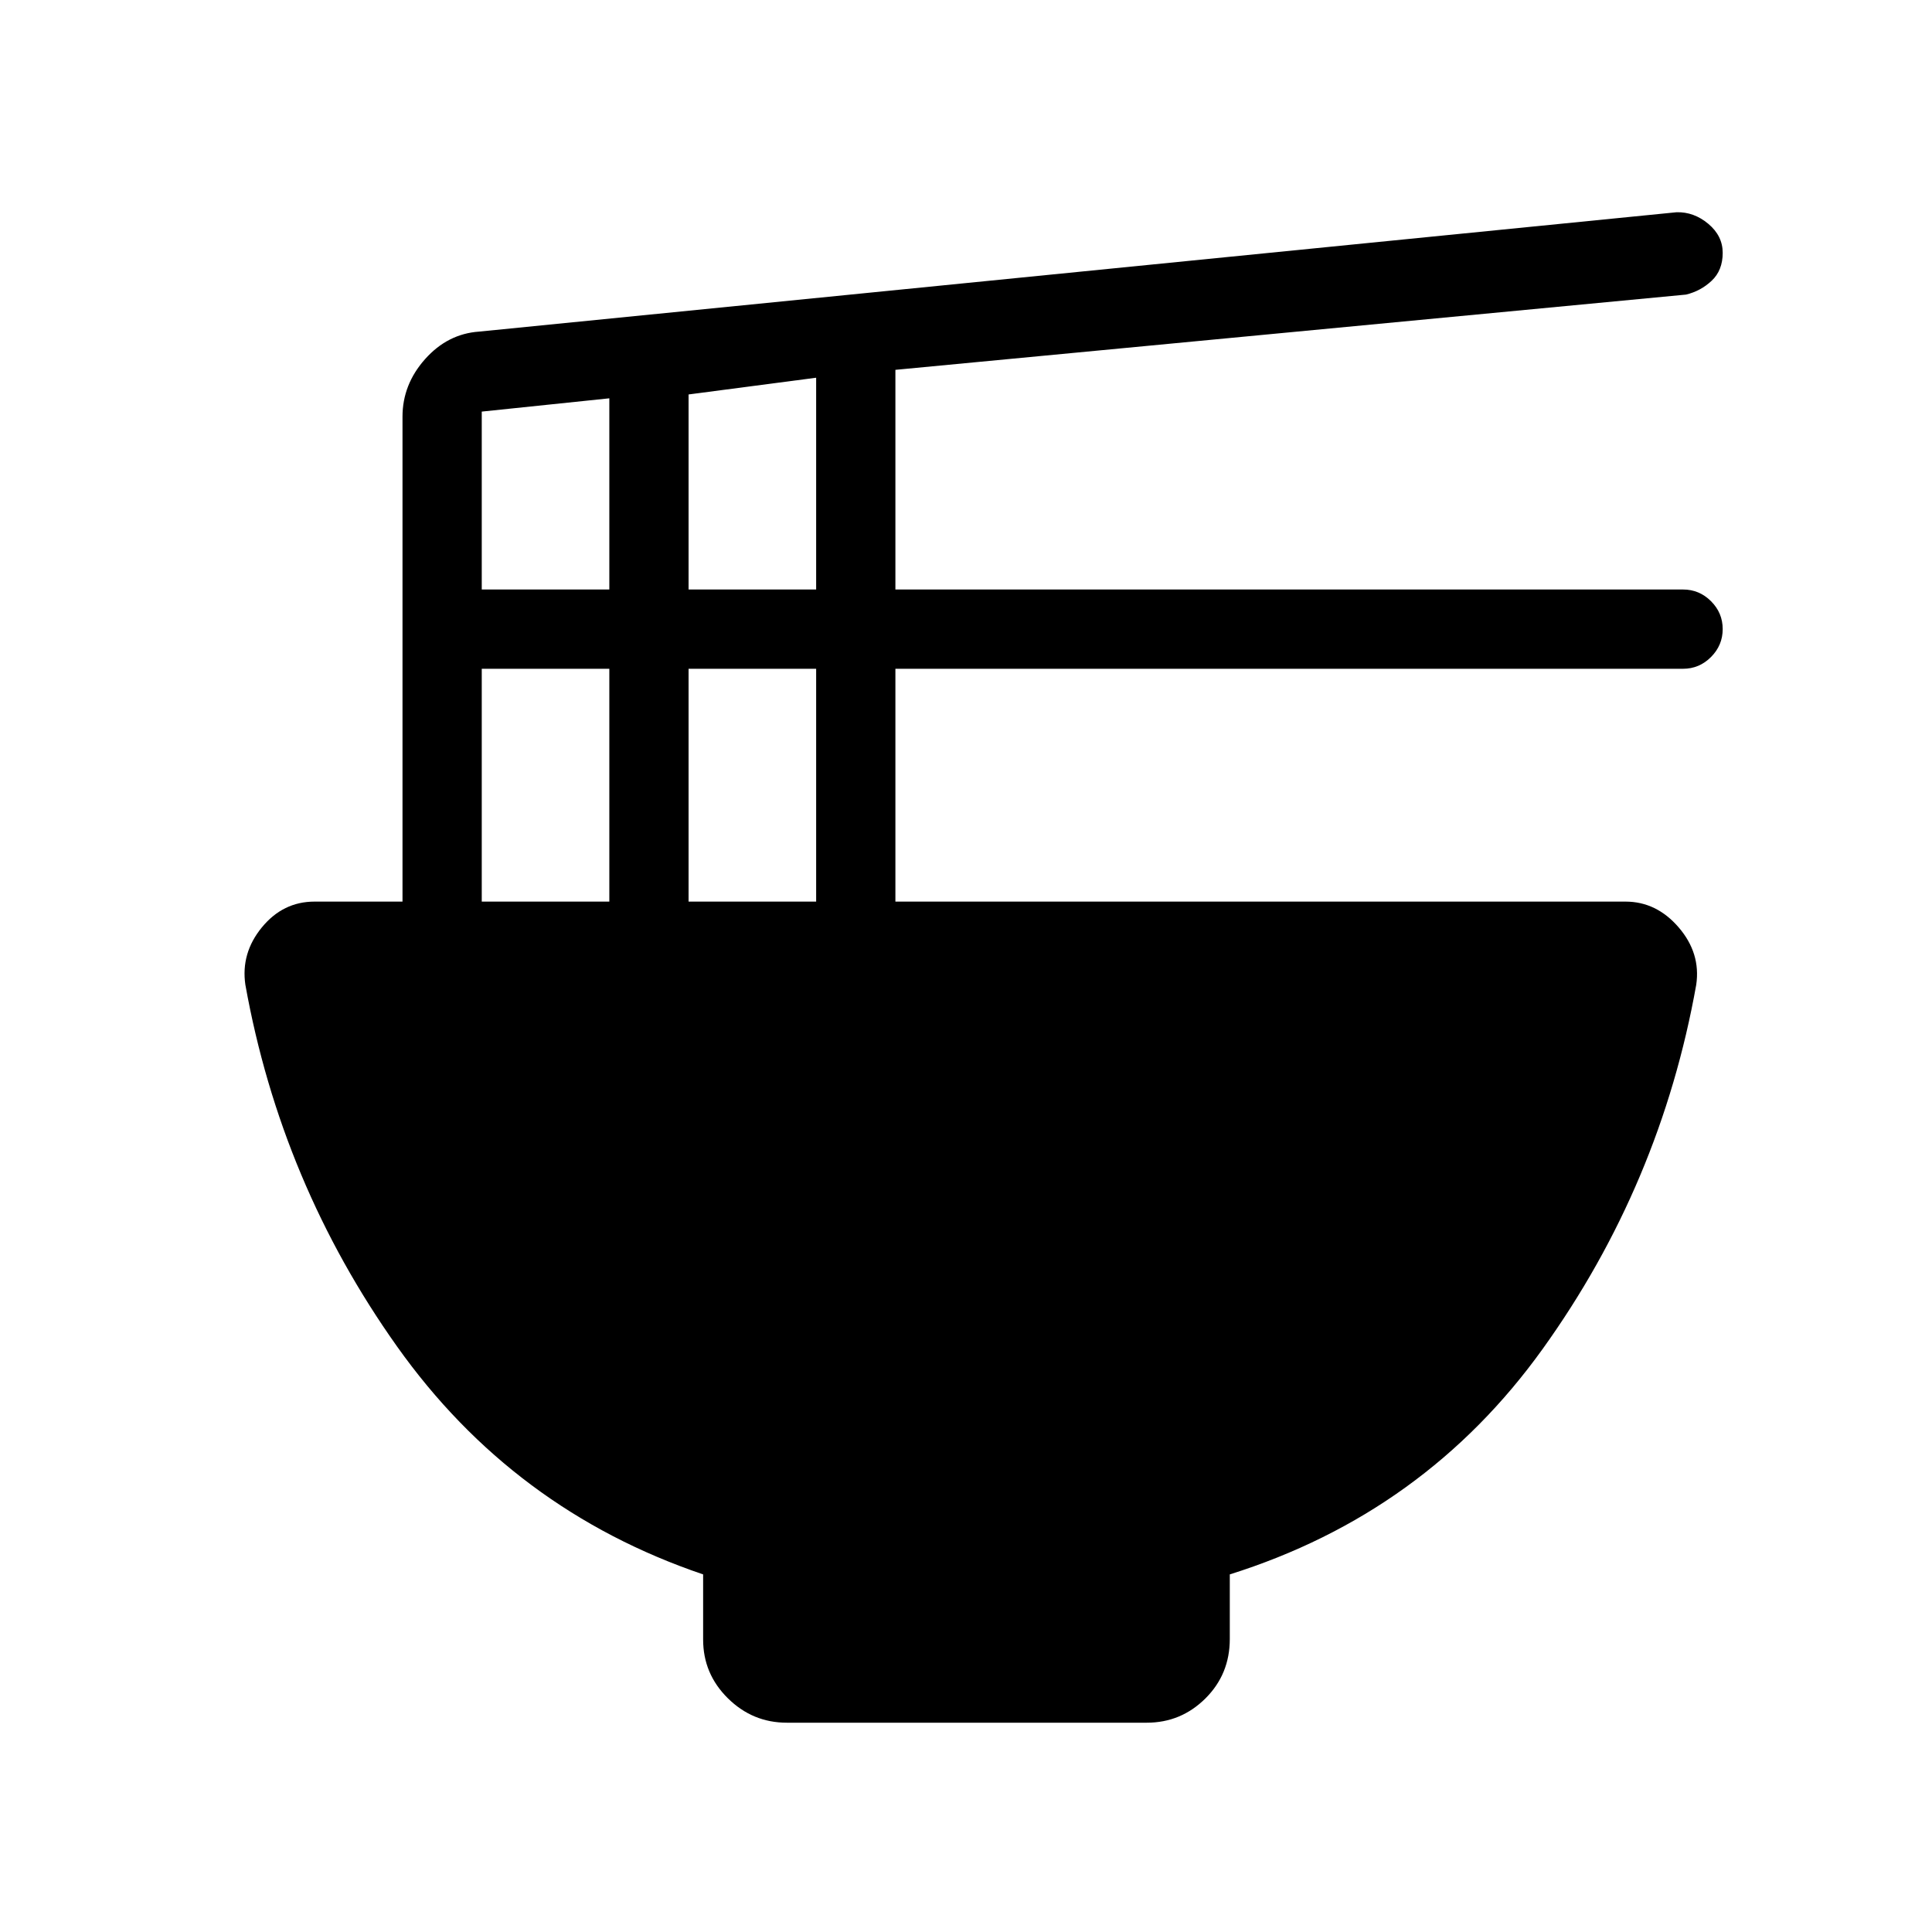 <svg xmlns="http://www.w3.org/2000/svg" height="20" viewBox="0 -960 960 960" width="20"><path d="M349.38-177.69q-94.38-32-152.07-113.23-57.7-81.23-75.39-179.77-2.3-15.69 8.2-28.5T156.31-512H200v-240.92q0-16.04 11.22-28.64 11.22-12.59 26.86-13.67l595-59.31q8.61-.23 15.77 5.76 7.15 5.99 7.15 14.42 0 8.67-5.44 13.82t-12.79 6.92l-392.85 37.39v109.15h391.39q8.06 0 13.88 5.81 5.81 5.8 5.81 13.85t-5.81 13.89q-5.82 5.84-13.88 5.84H444.92V-512h362.77q15.4 0 26.43 12.81t8.73 28.5q-17.7 99.31-76.27 180.92-58.58 81.62-155.5 112.08v32.09q0 17.52-12.13 29.56T569.81-104H390.97q-17.01 0-29.3-12.14t-12.29-29.17v-32.38Zm-7.23-489.39h63.39v-105.23L342.15-764v96.92Zm-102.77 0h63.39v-95l-63.39 6.6v88.4ZM342.15-512h63.39v-115.69h-63.39V-512Zm-102.77 0h63.39v-115.69h-63.39V-512Z"/></svg>